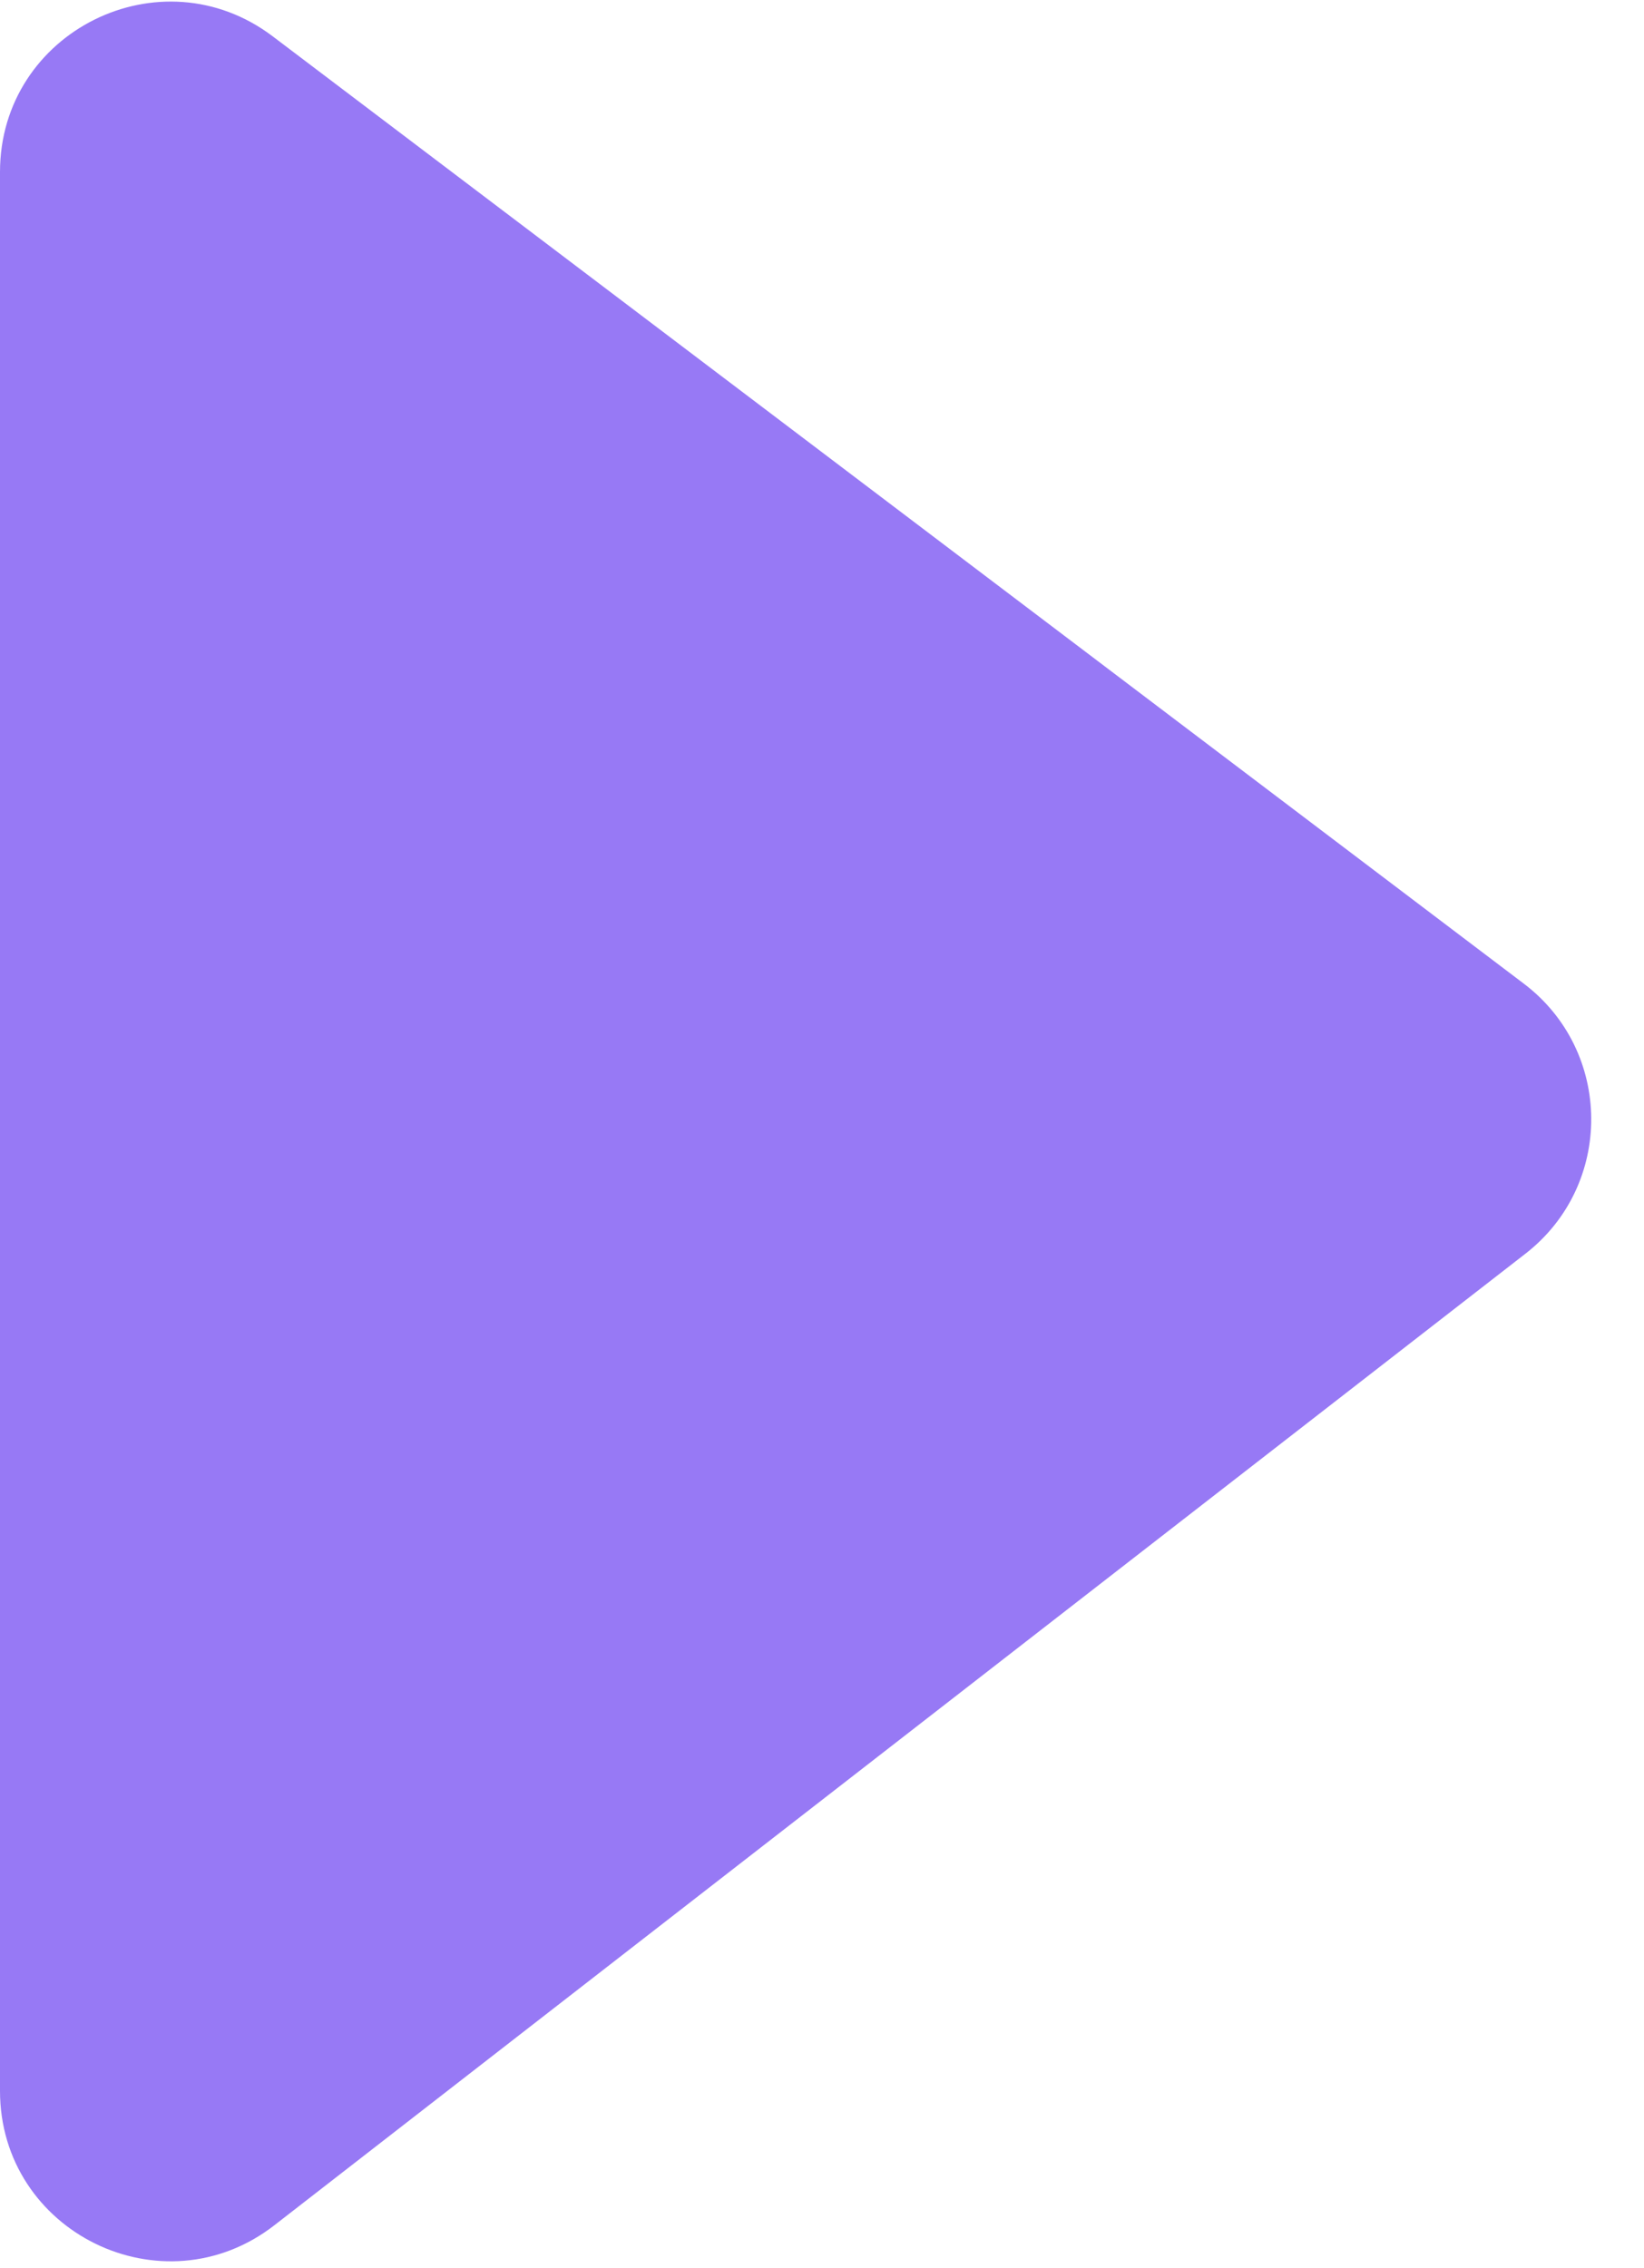 <svg width="29" height="40" viewBox="0 0 29 40" fill="none" xmlns="http://www.w3.org/2000/svg">
<path id="Vector 141" d="M0 36.873V3.033C0 0.555 2.835 -0.854 4.811 0.641L26.88 17.347C28.453 18.538 28.468 20.898 26.909 22.109L4.84 39.243C2.869 40.773 0 39.368 0 36.873Z" fill="#9779F5"/>
</svg>
